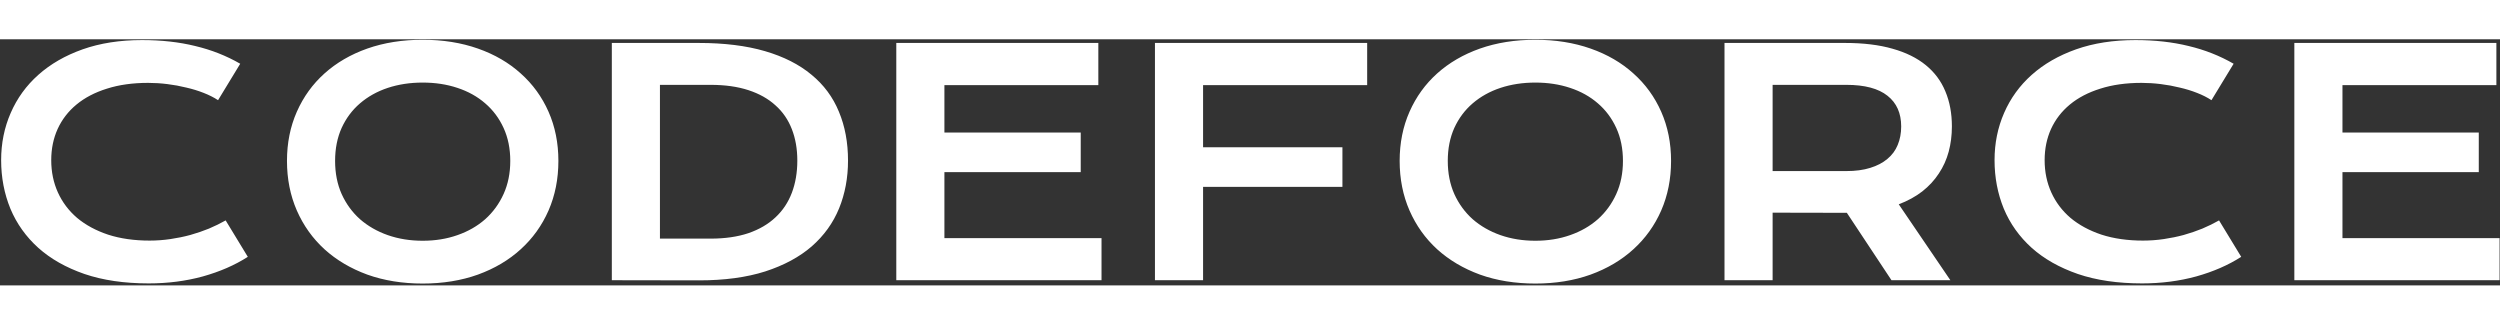 <svg width="154" height="20" viewBox="0 0 965 95" fill="none" xmlns="http://www.w3.org/2000/svg">
<rect x="0" y="0" width="965" height="95" fill="#333333" stroke="none"/>
<path d="M0.441 46.652C0.441 40.129 1.672 34.055 4.133 28.43C6.594 22.766 10.148 17.863 14.797 13.723C19.484 9.543 25.188 6.262 31.906 3.879C38.664 1.496 46.301 0.305 54.816 0.305C62.277 0.305 69.113 1.066 75.324 2.59C81.574 4.074 87.375 6.359 92.727 9.445L84.172 23.508C82.57 22.453 80.715 21.516 78.606 20.695C76.535 19.875 74.309 19.191 71.926 18.645C69.582 18.059 67.141 17.609 64.602 17.297C62.102 16.984 59.621 16.828 57.16 16.828C51.223 16.828 45.93 17.57 41.281 19.055C36.633 20.5 32.707 22.551 29.504 25.207C26.34 27.824 23.918 30.969 22.238 34.641C20.598 38.273 19.777 42.277 19.777 46.652C19.777 51.184 20.637 55.344 22.355 59.133C24.074 62.922 26.555 66.203 29.797 68.977C33.078 71.711 37.062 73.859 41.75 75.422C46.477 76.945 51.809 77.707 57.746 77.707C60.441 77.707 63.117 77.512 65.773 77.121C68.43 76.731 70.988 76.203 73.449 75.539C75.949 74.836 78.352 74.016 80.656 73.078C82.961 72.102 85.109 71.047 87.102 69.914L95.656 83.977C90.656 87.18 84.875 89.699 78.312 91.535C71.75 93.332 64.777 94.231 57.395 94.231C47.98 94.231 39.719 93.019 32.609 90.598C25.5 88.137 19.562 84.777 14.797 80.519C10.031 76.223 6.438 71.184 4.016 65.402C1.633 59.582 0.441 53.332 0.441 46.652ZM110.773 46.945C110.773 40.031 112.043 33.703 114.582 27.961C117.121 22.219 120.676 17.297 125.246 13.195C129.855 9.055 135.363 5.852 141.77 3.586C148.215 1.32 155.344 0.188 163.156 0.188C170.93 0.188 178.039 1.32 184.484 3.586C190.93 5.852 196.438 9.055 201.008 13.195C205.617 17.297 209.191 22.219 211.73 27.961C214.27 33.703 215.539 40.031 215.539 46.945C215.539 53.898 214.27 60.285 211.73 66.106C209.191 71.887 205.617 76.867 201.008 81.047C196.438 85.227 190.93 88.488 184.484 90.832C178.039 93.137 170.93 94.289 163.156 94.289C155.344 94.289 148.215 93.137 141.77 90.832C135.363 88.488 129.855 85.227 125.246 81.047C120.676 76.867 117.121 71.887 114.582 66.106C112.043 60.285 110.773 53.898 110.773 46.945ZM129.348 46.945C129.348 51.672 130.188 55.93 131.867 59.719C133.586 63.508 135.949 66.75 138.957 69.445C142.004 72.102 145.578 74.152 149.68 75.598C153.82 77.043 158.312 77.766 163.156 77.766C168 77.766 172.473 77.043 176.574 75.598C180.715 74.152 184.289 72.102 187.297 69.445C190.305 66.75 192.668 63.508 194.387 59.719C196.105 55.93 196.965 51.672 196.965 46.945C196.965 42.219 196.105 37.98 194.387 34.23C192.668 30.48 190.305 27.316 187.297 24.738C184.289 22.121 180.715 20.129 176.574 18.762C172.473 17.395 168 16.711 163.156 16.711C158.312 16.711 153.82 17.395 149.68 18.762C145.578 20.129 142.004 22.121 138.957 24.738C135.949 27.316 133.586 30.48 131.867 34.23C130.188 37.98 129.348 42.219 129.348 46.945ZM236.164 1.418H269.738C279.543 1.418 288.059 2.473 295.285 4.582C302.512 6.691 308.488 9.719 313.215 13.664C317.98 17.57 321.516 22.336 323.82 27.961C326.164 33.547 327.336 39.836 327.336 46.828C327.336 53.469 326.184 59.621 323.879 65.285C321.574 70.91 318.059 75.793 313.332 79.934C308.605 84.035 302.629 87.258 295.402 89.602C288.176 91.906 279.66 93.059 269.855 93.059L236.164 93V1.418ZM274.309 76.945C279.855 76.945 284.719 76.242 288.898 74.836C293.078 73.391 296.555 71.359 299.328 68.742C302.141 66.125 304.25 62.961 305.656 59.25C307.062 55.539 307.766 51.398 307.766 46.828C307.766 42.336 307.062 38.293 305.656 34.699C304.25 31.066 302.141 28 299.328 25.5C296.555 22.961 293.078 21.008 288.898 19.641C284.719 18.273 279.855 17.59 274.309 17.59H254.738V76.945H274.309ZM345.969 1.418H423.957V17.707H364.543V35.988H417.16V51.281H364.543V76.769H425.188V93H345.969V1.418ZM445.812 1.418H527.727V17.707H464.387V41.672H518.176V56.965H464.387V93H445.812V1.418ZM540.266 46.945C540.266 40.031 541.535 33.703 544.074 27.961C546.613 22.219 550.168 17.297 554.738 13.195C559.348 9.055 564.855 5.852 571.262 3.586C577.707 1.32 584.836 0.188 592.648 0.188C600.422 0.188 607.531 1.32 613.977 3.586C620.422 5.852 625.93 9.055 630.5 13.195C635.109 17.297 638.684 22.219 641.223 27.961C643.762 33.703 645.031 40.031 645.031 46.945C645.031 53.898 643.762 60.285 641.223 66.106C638.684 71.887 635.109 76.867 630.5 81.047C625.93 85.227 620.422 88.488 613.977 90.832C607.531 93.137 600.422 94.289 592.648 94.289C584.836 94.289 577.707 93.137 571.262 90.832C564.855 88.488 559.348 85.227 554.738 81.047C550.168 76.867 546.613 71.887 544.074 66.106C541.535 60.285 540.266 53.898 540.266 46.945ZM558.84 46.945C558.84 51.672 559.68 55.93 561.359 59.719C563.078 63.508 565.441 66.75 568.449 69.445C571.496 72.102 575.07 74.152 579.172 75.598C583.312 77.043 587.805 77.766 592.648 77.766C597.492 77.766 601.965 77.043 606.066 75.598C610.207 74.152 613.781 72.102 616.789 69.445C619.797 66.75 622.16 63.508 623.879 59.719C625.598 55.93 626.457 51.672 626.457 46.945C626.457 42.219 625.598 37.98 623.879 34.23C622.16 30.48 619.797 27.316 616.789 24.738C613.781 22.121 610.207 20.129 606.066 18.762C601.965 17.395 597.492 16.711 592.648 16.711C587.805 16.711 583.312 17.395 579.172 18.762C575.07 20.129 571.496 22.121 568.449 24.738C565.441 27.316 563.078 30.48 561.359 34.23C559.68 37.98 558.84 42.219 558.84 46.945ZM665.656 1.418H712.238C719.27 1.418 725.363 2.16 730.52 3.645C735.676 5.09 739.953 7.199 743.352 9.973C746.75 12.746 749.27 16.125 750.91 20.109C752.59 24.094 753.43 28.605 753.43 33.645C753.43 37.043 753.02 40.285 752.199 43.371C751.379 46.418 750.109 49.23 748.391 51.809C746.711 54.387 744.582 56.691 742.004 58.723C739.426 60.715 736.398 62.375 732.922 63.703L752.844 93H730.109L712.883 66.984H712.355L684.23 66.926V93H665.656V1.418ZM712.707 50.871C716.223 50.871 719.289 50.461 721.906 49.641C724.562 48.82 726.77 47.668 728.527 46.184C730.324 44.699 731.652 42.902 732.512 40.793C733.41 38.645 733.859 36.262 733.859 33.645C733.859 28.527 732.102 24.582 728.586 21.809C725.07 18.996 719.777 17.59 712.707 17.59H684.23V50.871H712.707ZM769.895 46.652C769.895 40.129 771.125 34.055 773.586 28.43C776.047 22.766 779.602 17.863 784.25 13.723C788.938 9.543 794.641 6.262 801.359 3.879C808.117 1.496 815.754 0.305 824.27 0.305C831.73 0.305 838.566 1.066 844.777 2.59C851.027 4.074 856.828 6.359 862.18 9.445L853.625 23.508C852.023 22.453 850.168 21.516 848.059 20.695C845.988 19.875 843.762 19.191 841.379 18.645C839.035 18.059 836.594 17.609 834.055 17.297C831.555 16.984 829.074 16.828 826.613 16.828C820.676 16.828 815.383 17.57 810.734 19.055C806.086 20.5 802.16 22.551 798.957 25.207C795.793 27.824 793.371 30.969 791.691 34.641C790.051 38.273 789.23 42.277 789.23 46.652C789.23 51.184 790.09 55.344 791.809 59.133C793.527 62.922 796.008 66.203 799.25 68.977C802.531 71.711 806.516 73.859 811.203 75.422C815.93 76.945 821.262 77.707 827.199 77.707C829.895 77.707 832.57 77.512 835.227 77.121C837.883 76.731 840.441 76.203 842.902 75.539C845.402 74.836 847.805 74.016 850.109 73.078C852.414 72.102 854.562 71.047 856.555 69.914L865.109 83.977C860.109 87.18 854.328 89.699 847.766 91.535C841.203 93.332 834.23 94.231 826.848 94.231C817.434 94.231 809.172 93.019 802.062 90.598C794.953 88.137 789.016 84.777 784.25 80.519C779.484 76.223 775.891 71.184 773.469 65.402C771.086 59.582 769.895 53.332 769.895 46.652ZM885.617 1.418H963.605V17.707H904.191V35.988H956.809V51.281H904.191V76.769H964.836V93H885.617V1.418Z" fill="white"/>
</svg>
